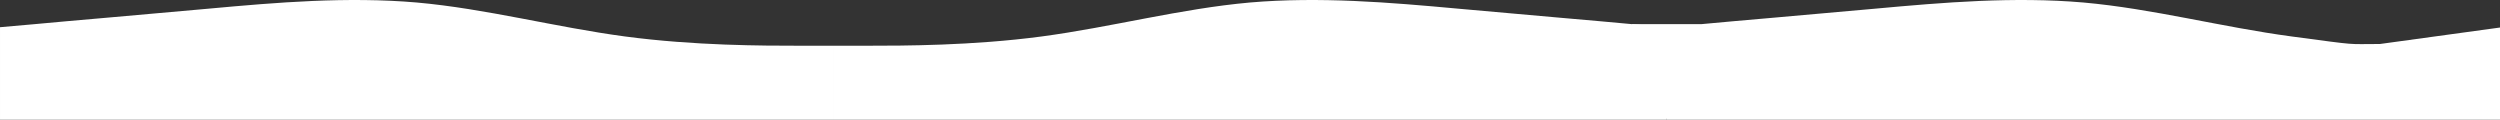 <svg viewBox="0 0 4320 208" xmlns="http://www.w3.org/2000/svg"><rect x="0" y="0" width="4320" height="208" fill="#333333" stroke="none"/><g fill="#FFF" fill-rule="nonzero"><path d="M1440 79.011h60c60 0 180 0 300-16s240-48 360-58.7c120-10.3 240-.3 360 10.7s240 21 300 26.7l60 5.3v160H1440v-128zM1440 79.011h-60c-60 0-180 0-300-16s-240-48-360-58.7c-120-10.3-240-.3-360 10.7s-240 21-300 26.7l-60 5.3v160h1440v-128z"/><path d="M4320 47.559l-207.469 28.468c-60 0-32.531 2.984-152.531-13.016s-240-48-360-58.7c-120-10.3-240-.3-360 10.7s-240 21-300 26.7h-120l60 165.3h1440V47.559z"/></g></svg>
